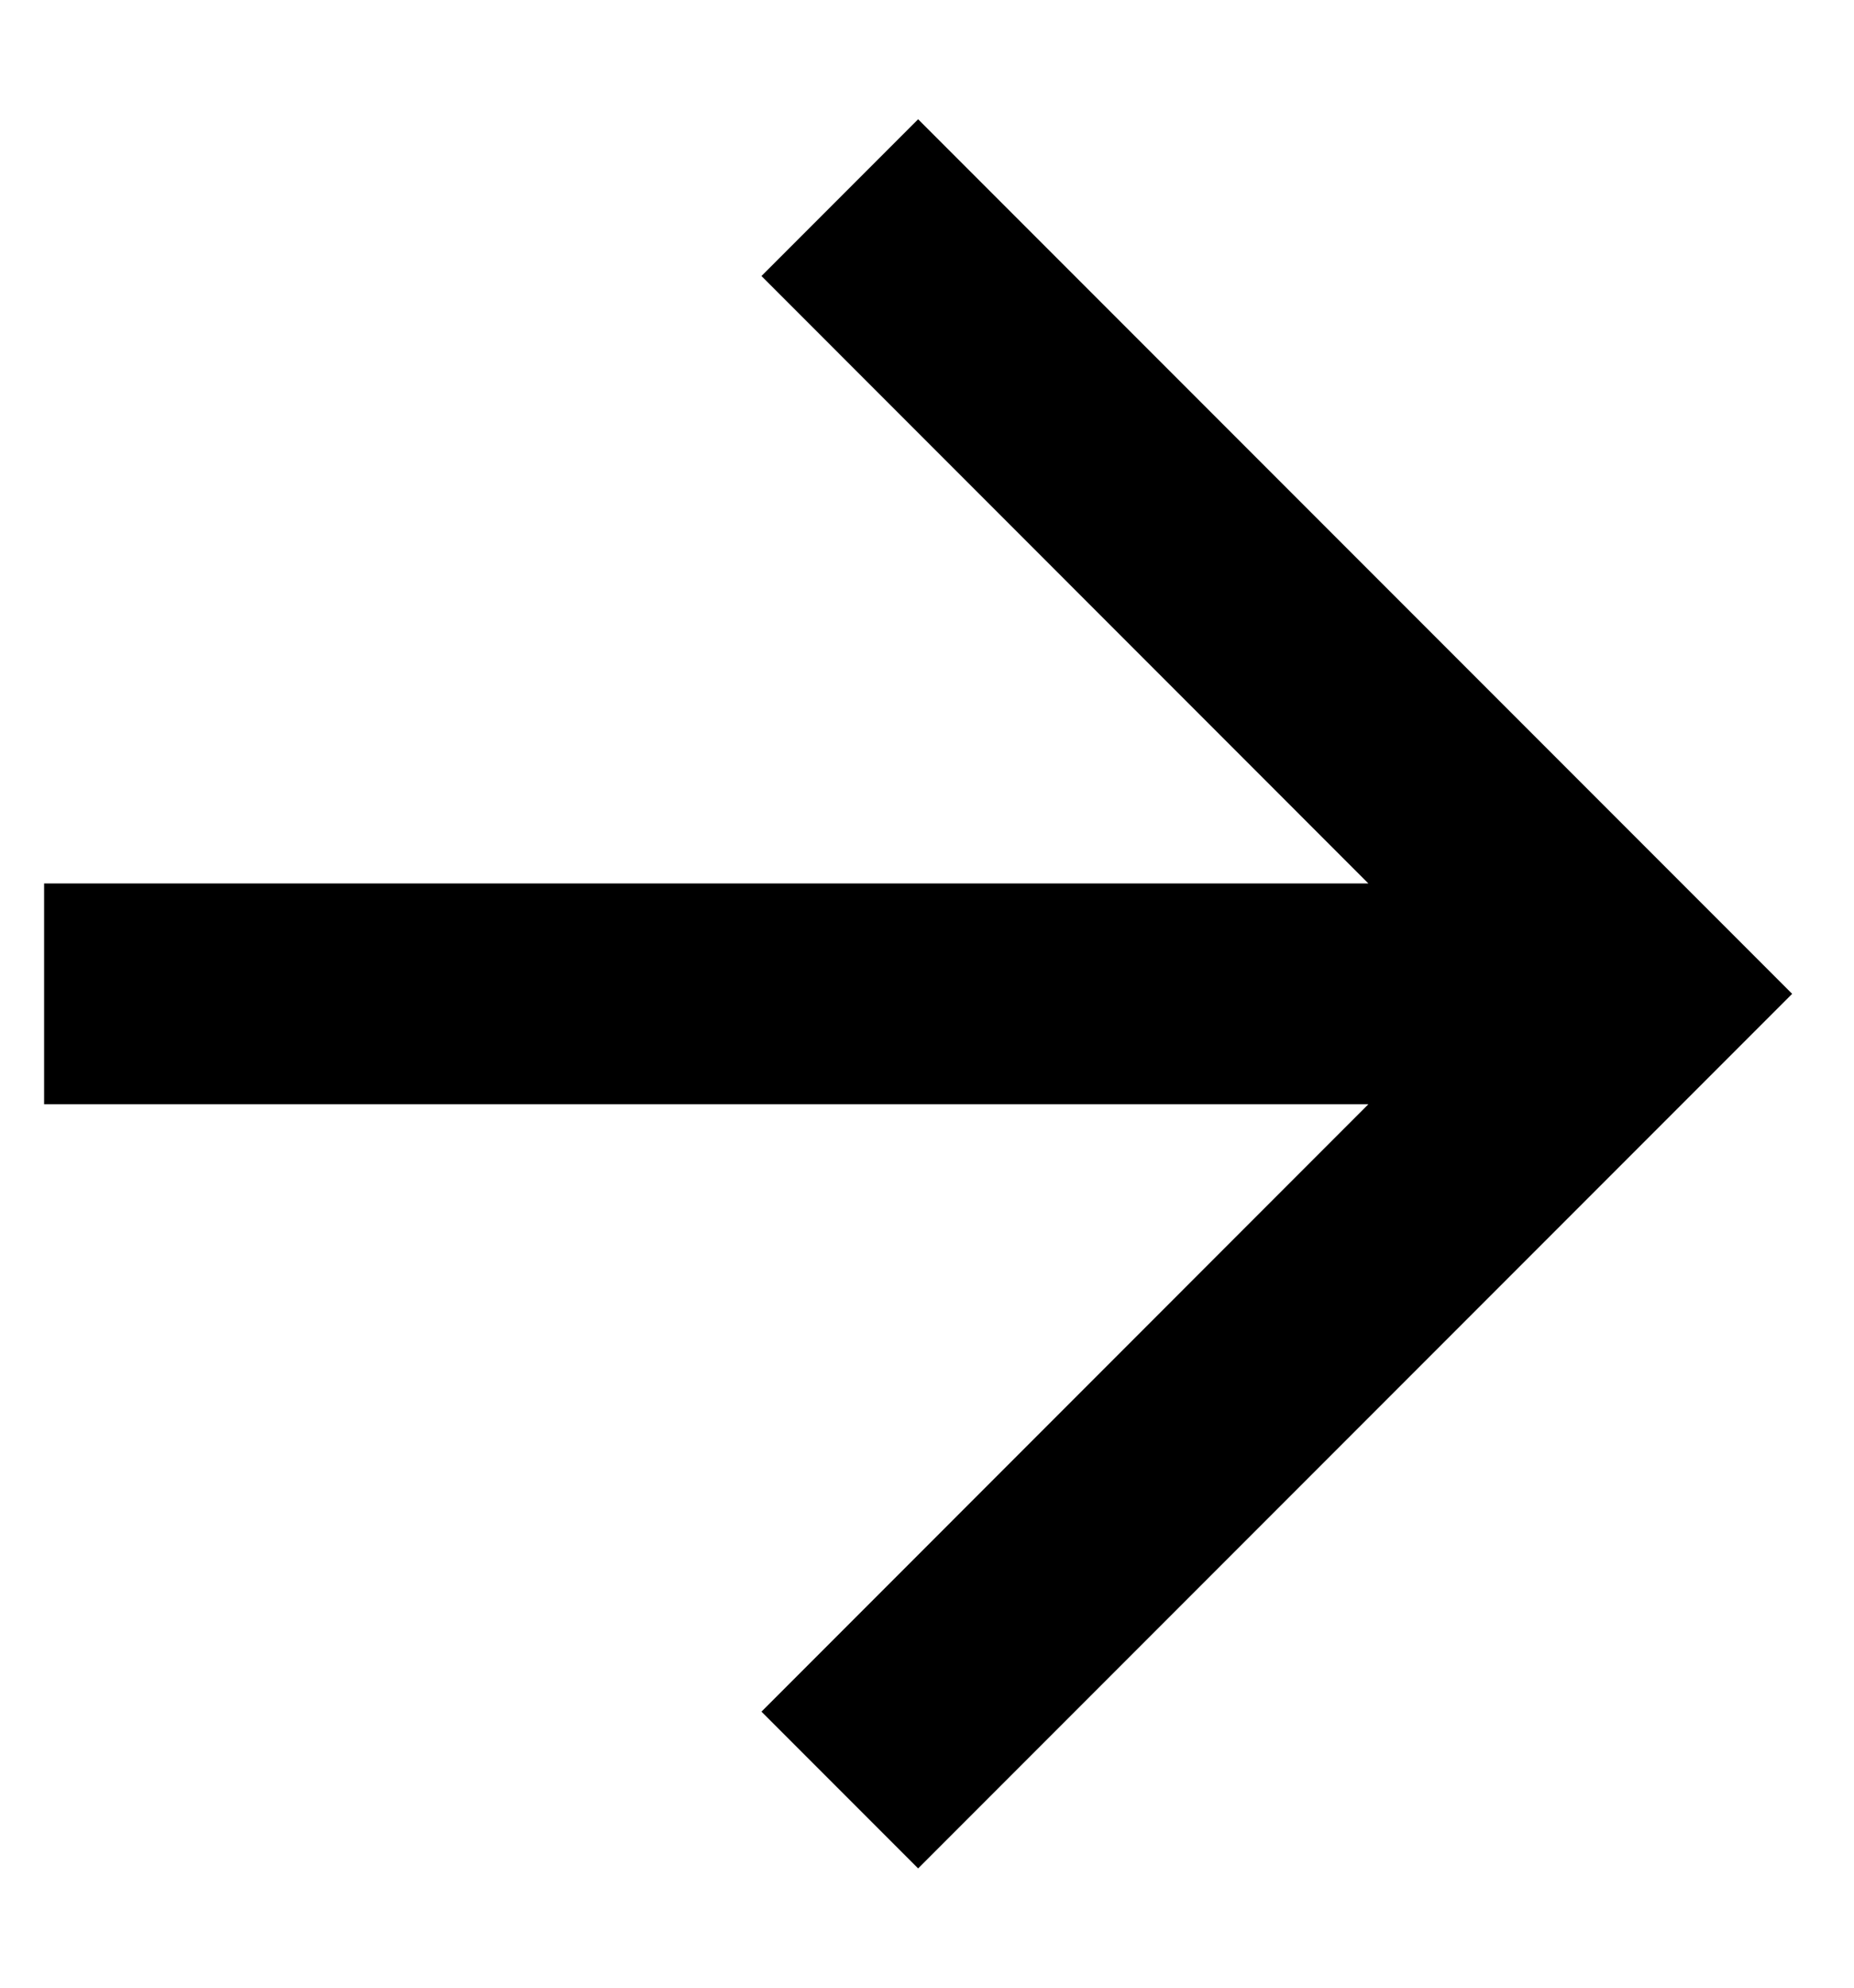 <svg width="14" height="15" viewBox="0 0 14 15" fill="none" xmlns="http://www.w3.org/2000/svg">
<path d="M0.333 8.333L0.333 6.667L10.333 6.667L5.75 2.083L6.933 0.9L13.533 7.5L6.933 14.1L5.75 12.917L10.333 8.333L0.333 8.333Z" fill="black"/>
</svg>
